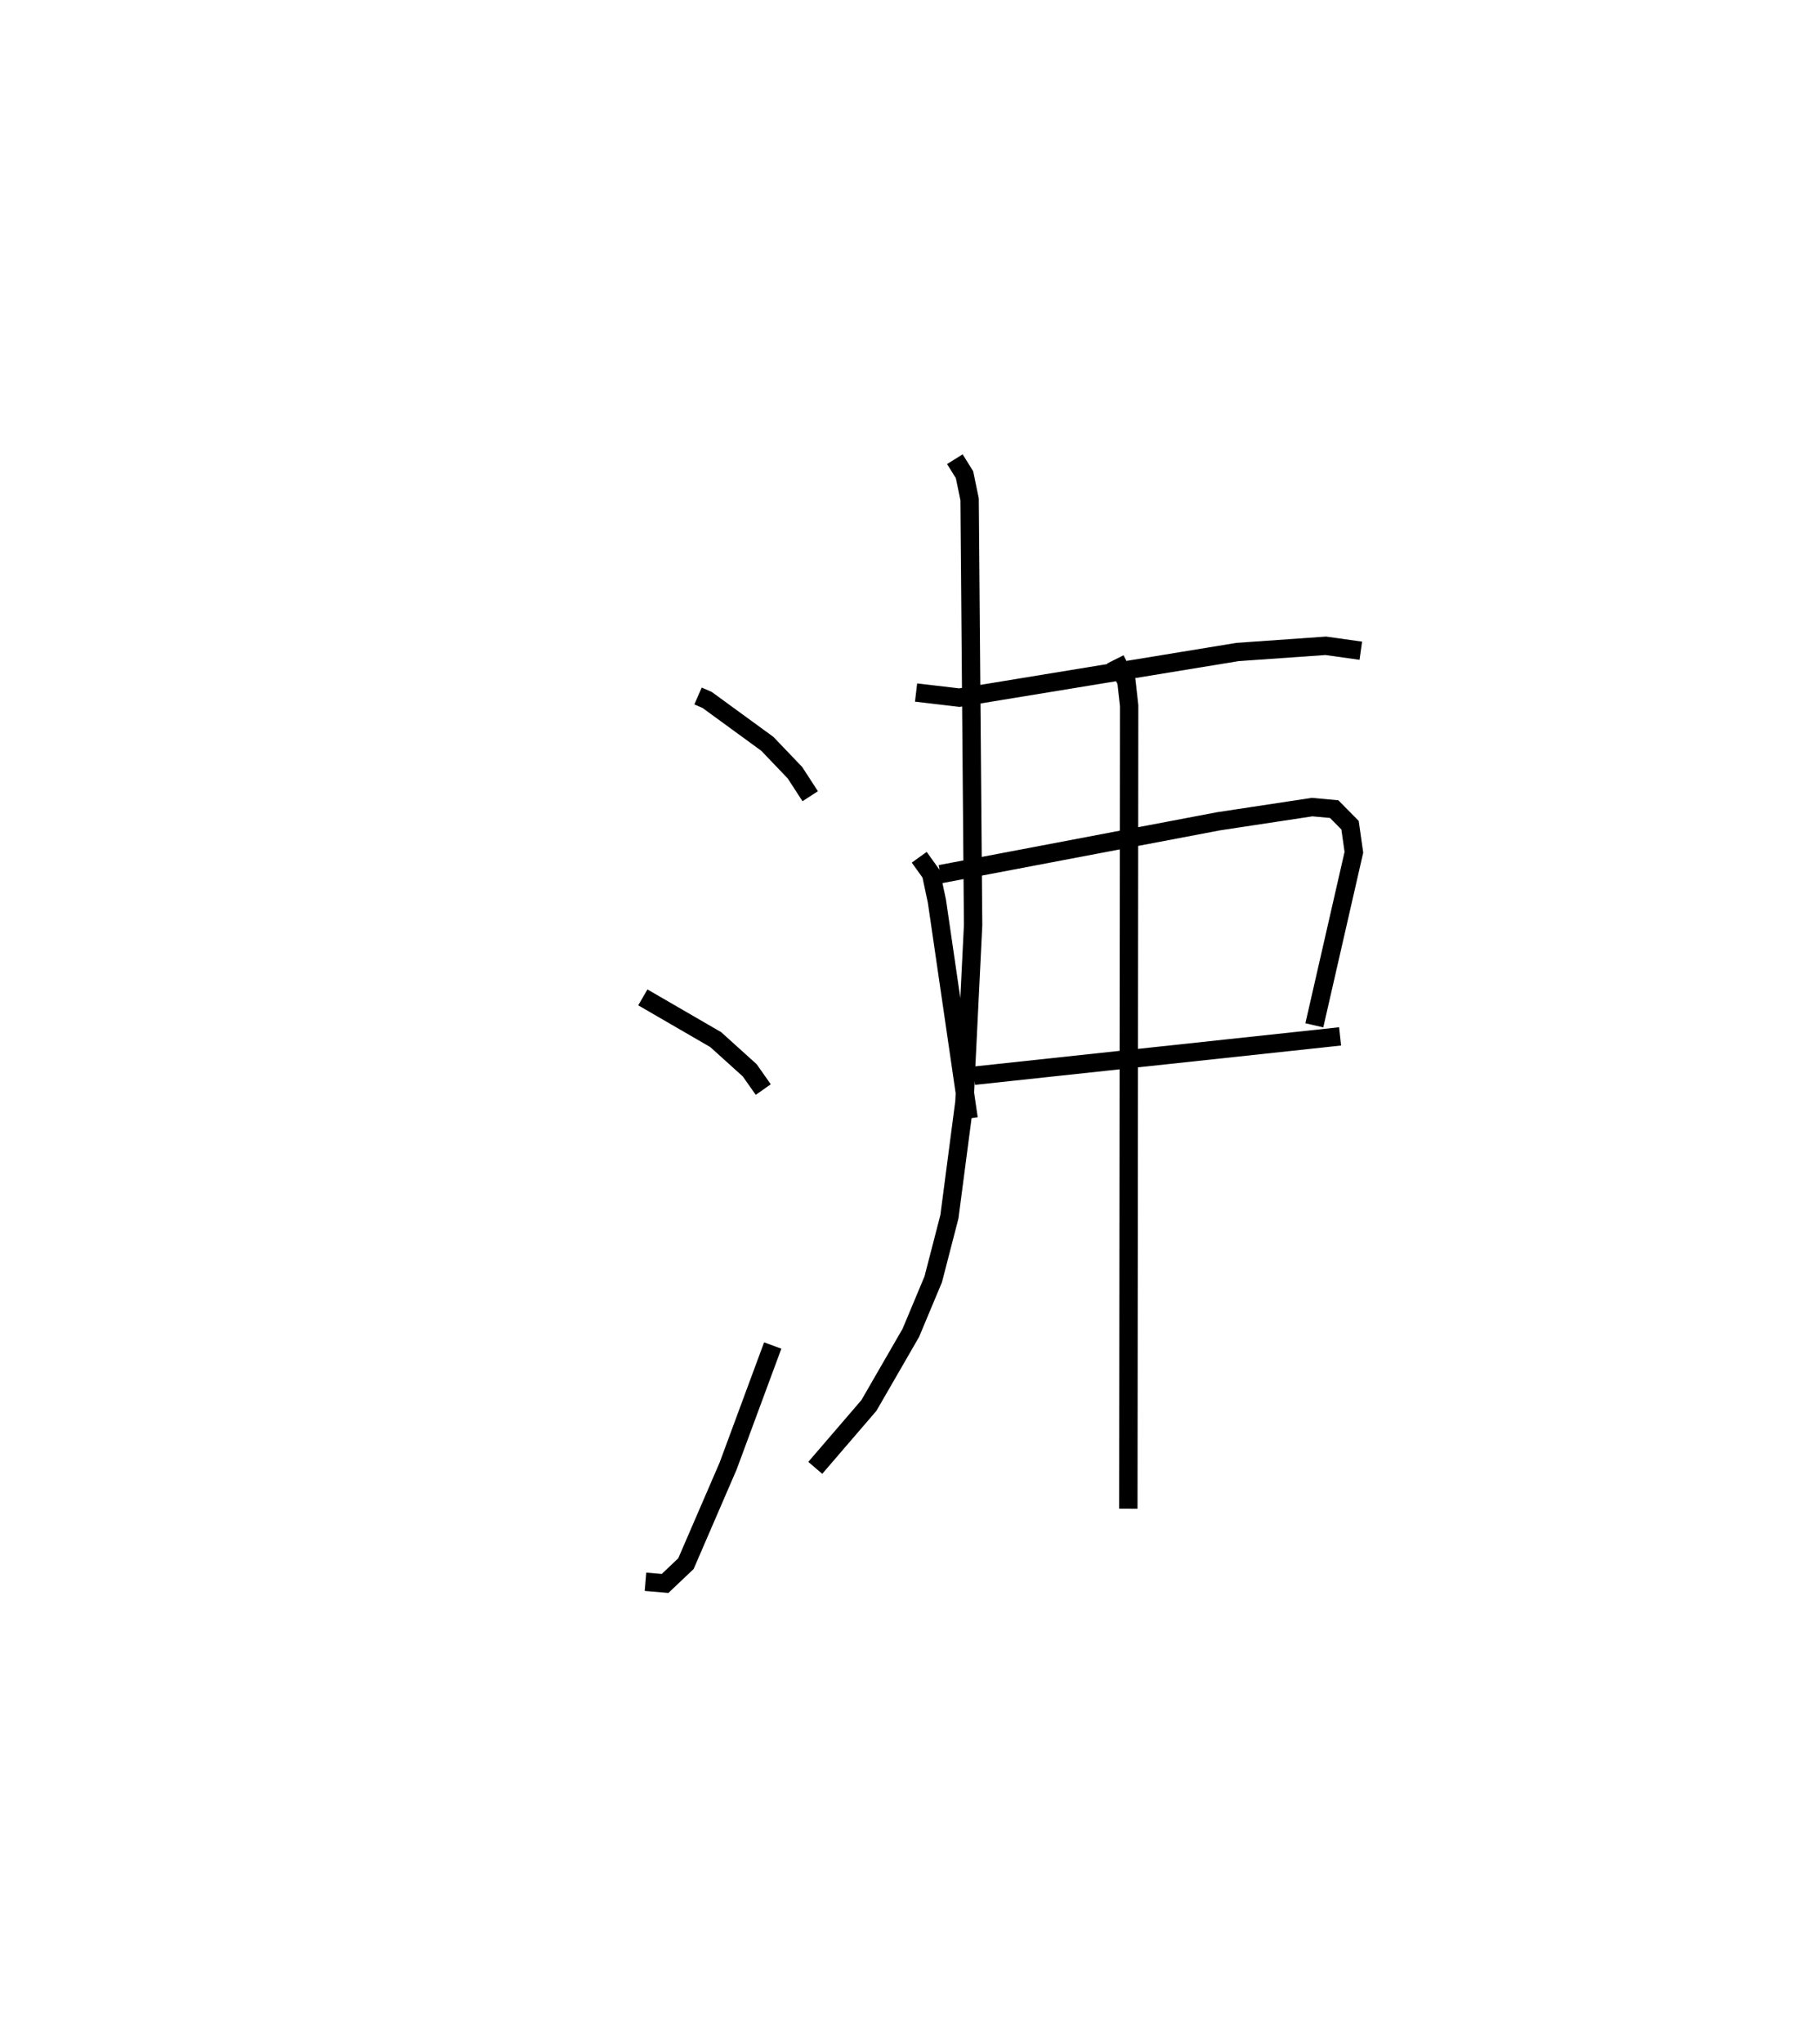 <?xml version="1.0" encoding="utf-8" ?>
<svg baseProfile="full" height="111.203" version="1.1" width="99.091" xmlns="http://www.w3.org/2000/svg" xmlns:ev="http://www.w3.org/2001/xml-events" xmlns:xlink="http://www.w3.org/1999/xlink"><defs /><rect fill="white" height="111.203" width="99.091" x="0" y="0" /><path d="M25,34.42 m0.0,0.0 m13.005,3.469 l0.499,0.218 3.273,2.386 l1.506,1.575 0.829,1.278 m-9.112,10.951 l3.967,2.299 1.853,1.673 l0.736,1.047 m-6.412,26.795 l1.066,0.091 1.136,-1.077 l2.294,-5.307 2.431,-6.569 m7.805,-35.548 l2.356,0.278 15.141,-2.484 l4.809,-0.338 1.908,0.268 m-24.042,11.244 l0.646,0.901 0.318,1.499 l1.725,11.824 m-1.536,-13.306 l15.14,-2.876 5.098,-0.773 l1.201,0.11 0.864,0.875 l0.209,1.474 -2.153,9.421 m-18.526,2.744 l19.928,-2.141 m-20.974,-31.423 l0.525,0.843 0.278,1.339 l0.19,23.183 -0.472,9.631 l-0.818,6.245 -0.88,3.405 l-1.221,2.917 -2.281,3.951 l-2.921,3.397 m16.339,-44.013 l0.603,1.201 0.147,1.325 l-0.044,43.711 " fill="none" stroke="black" stroke-width="1" /></svg>